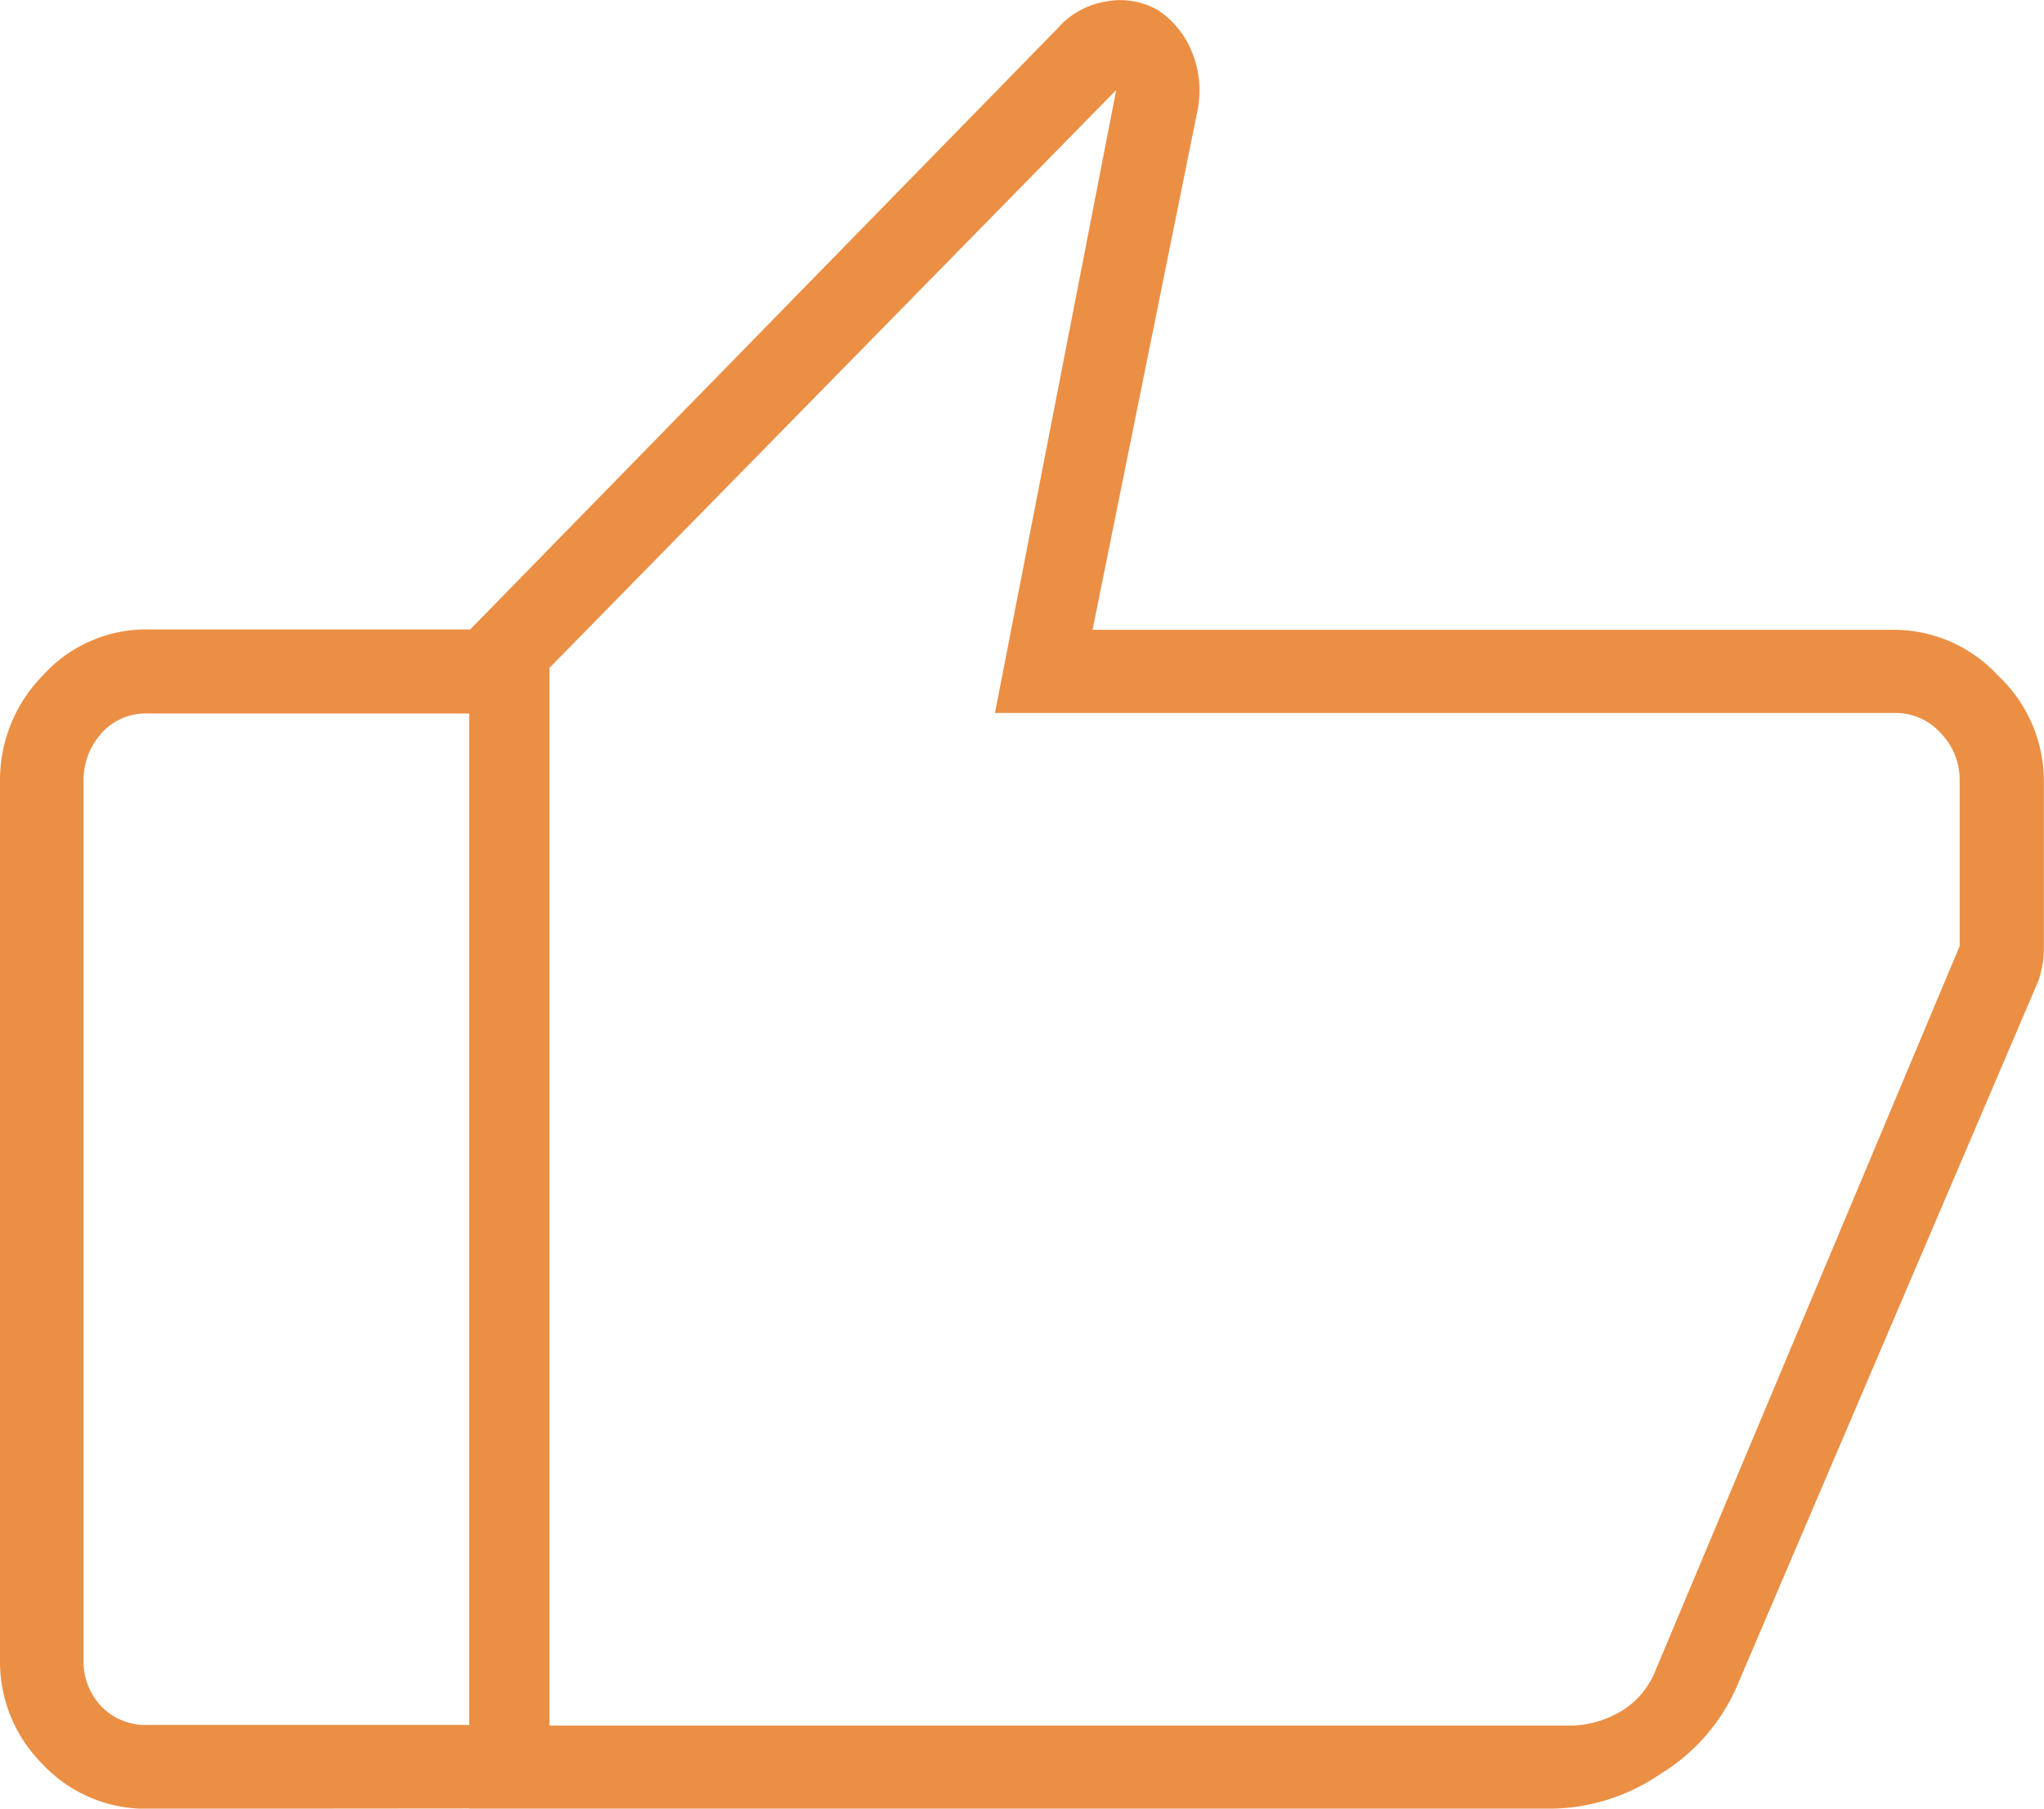 <svg xmlns="http://www.w3.org/2000/svg" width="15.27" height="13.508" viewBox="0 0 15.27 13.508">
  <path id="Like" d="M9.505,19.98v-8.8L13.9,6.684a.607.607,0,0,1,.353-.2.567.567,0,0,1,.393.06.666.666,0,0,1,.252.3.755.755,0,0,1,.05.443l-.786,3.888h6a1.059,1.059,0,0,1,.765.342,1.081,1.081,0,0,1,.342.786v1.249a.76.76,0,0,1-.04.242l-2.256,5.278a1.433,1.433,0,0,1-.564.645,1.469,1.469,0,0,1-.806.262Zm.6-8.521v7.9h7.635a.768.768,0,0,0,.342-.091.617.617,0,0,0,.282-.312l2.276-5.419V12.3a.5.5,0,0,0-.141-.353.451.451,0,0,0-.342-.151H13.433l.906-4.653Zm-3,8.521a1.053,1.053,0,0,1-.786-.332A1.079,1.079,0,0,1,6,18.872V12.3a1.113,1.113,0,0,1,.322-.786,1.038,1.038,0,0,1,.786-.342h2.4V11.8h-2.4a.443.443,0,0,0-.353.151.522.522,0,0,0-.131.353v6.567a.485.485,0,0,0,.131.342.458.458,0,0,0,.353.141h2.4v.624Zm3-.624v0Z" transform="translate(-6 -6.471)" fill="#eb8f45"/>
</svg>
